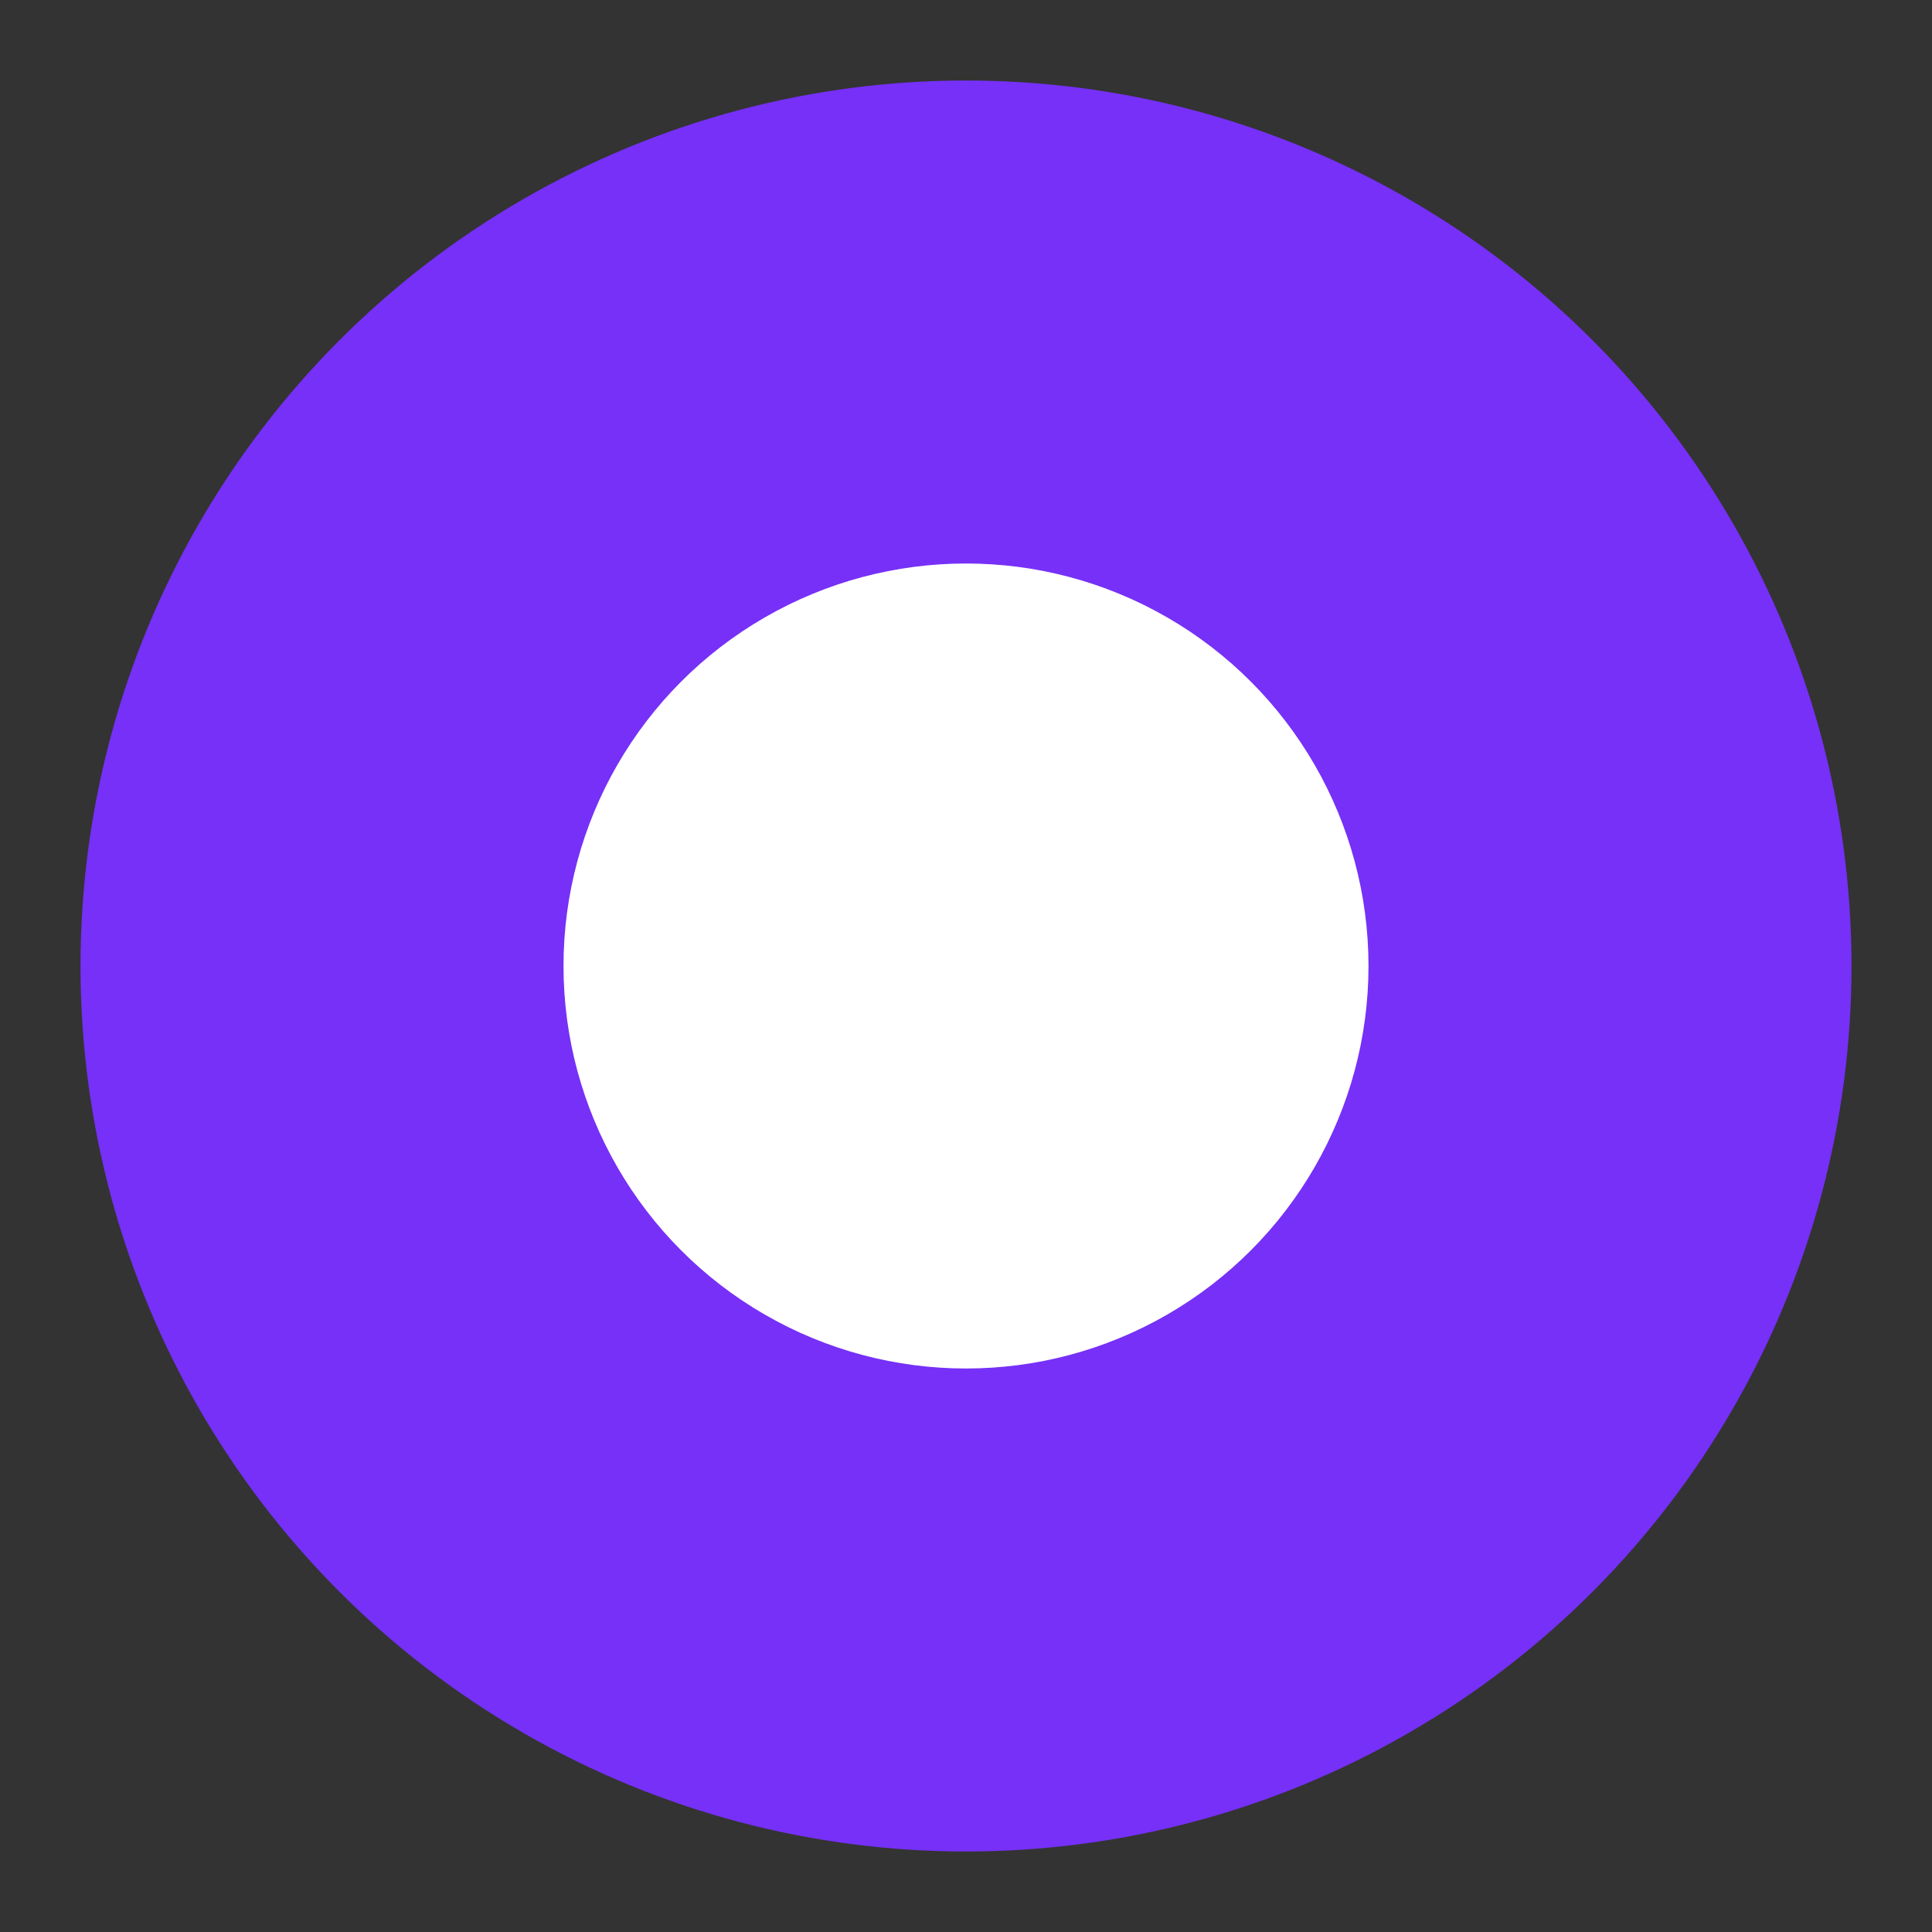 <svg width="24" height="24" viewBox="0 0 24 24" fill="none" xmlns="http://www.w3.org/2000/svg">
<rect x="0" y="0" width="24" height="24" fill="#333333" stroke="none"/>
<circle cx="12" cy="12" r="10" fill="#7630F7" stroke="#7630F7" stroke-width="2"/>
<circle cx="12" cy="12" r="5" fill="white"/>
</svg>
